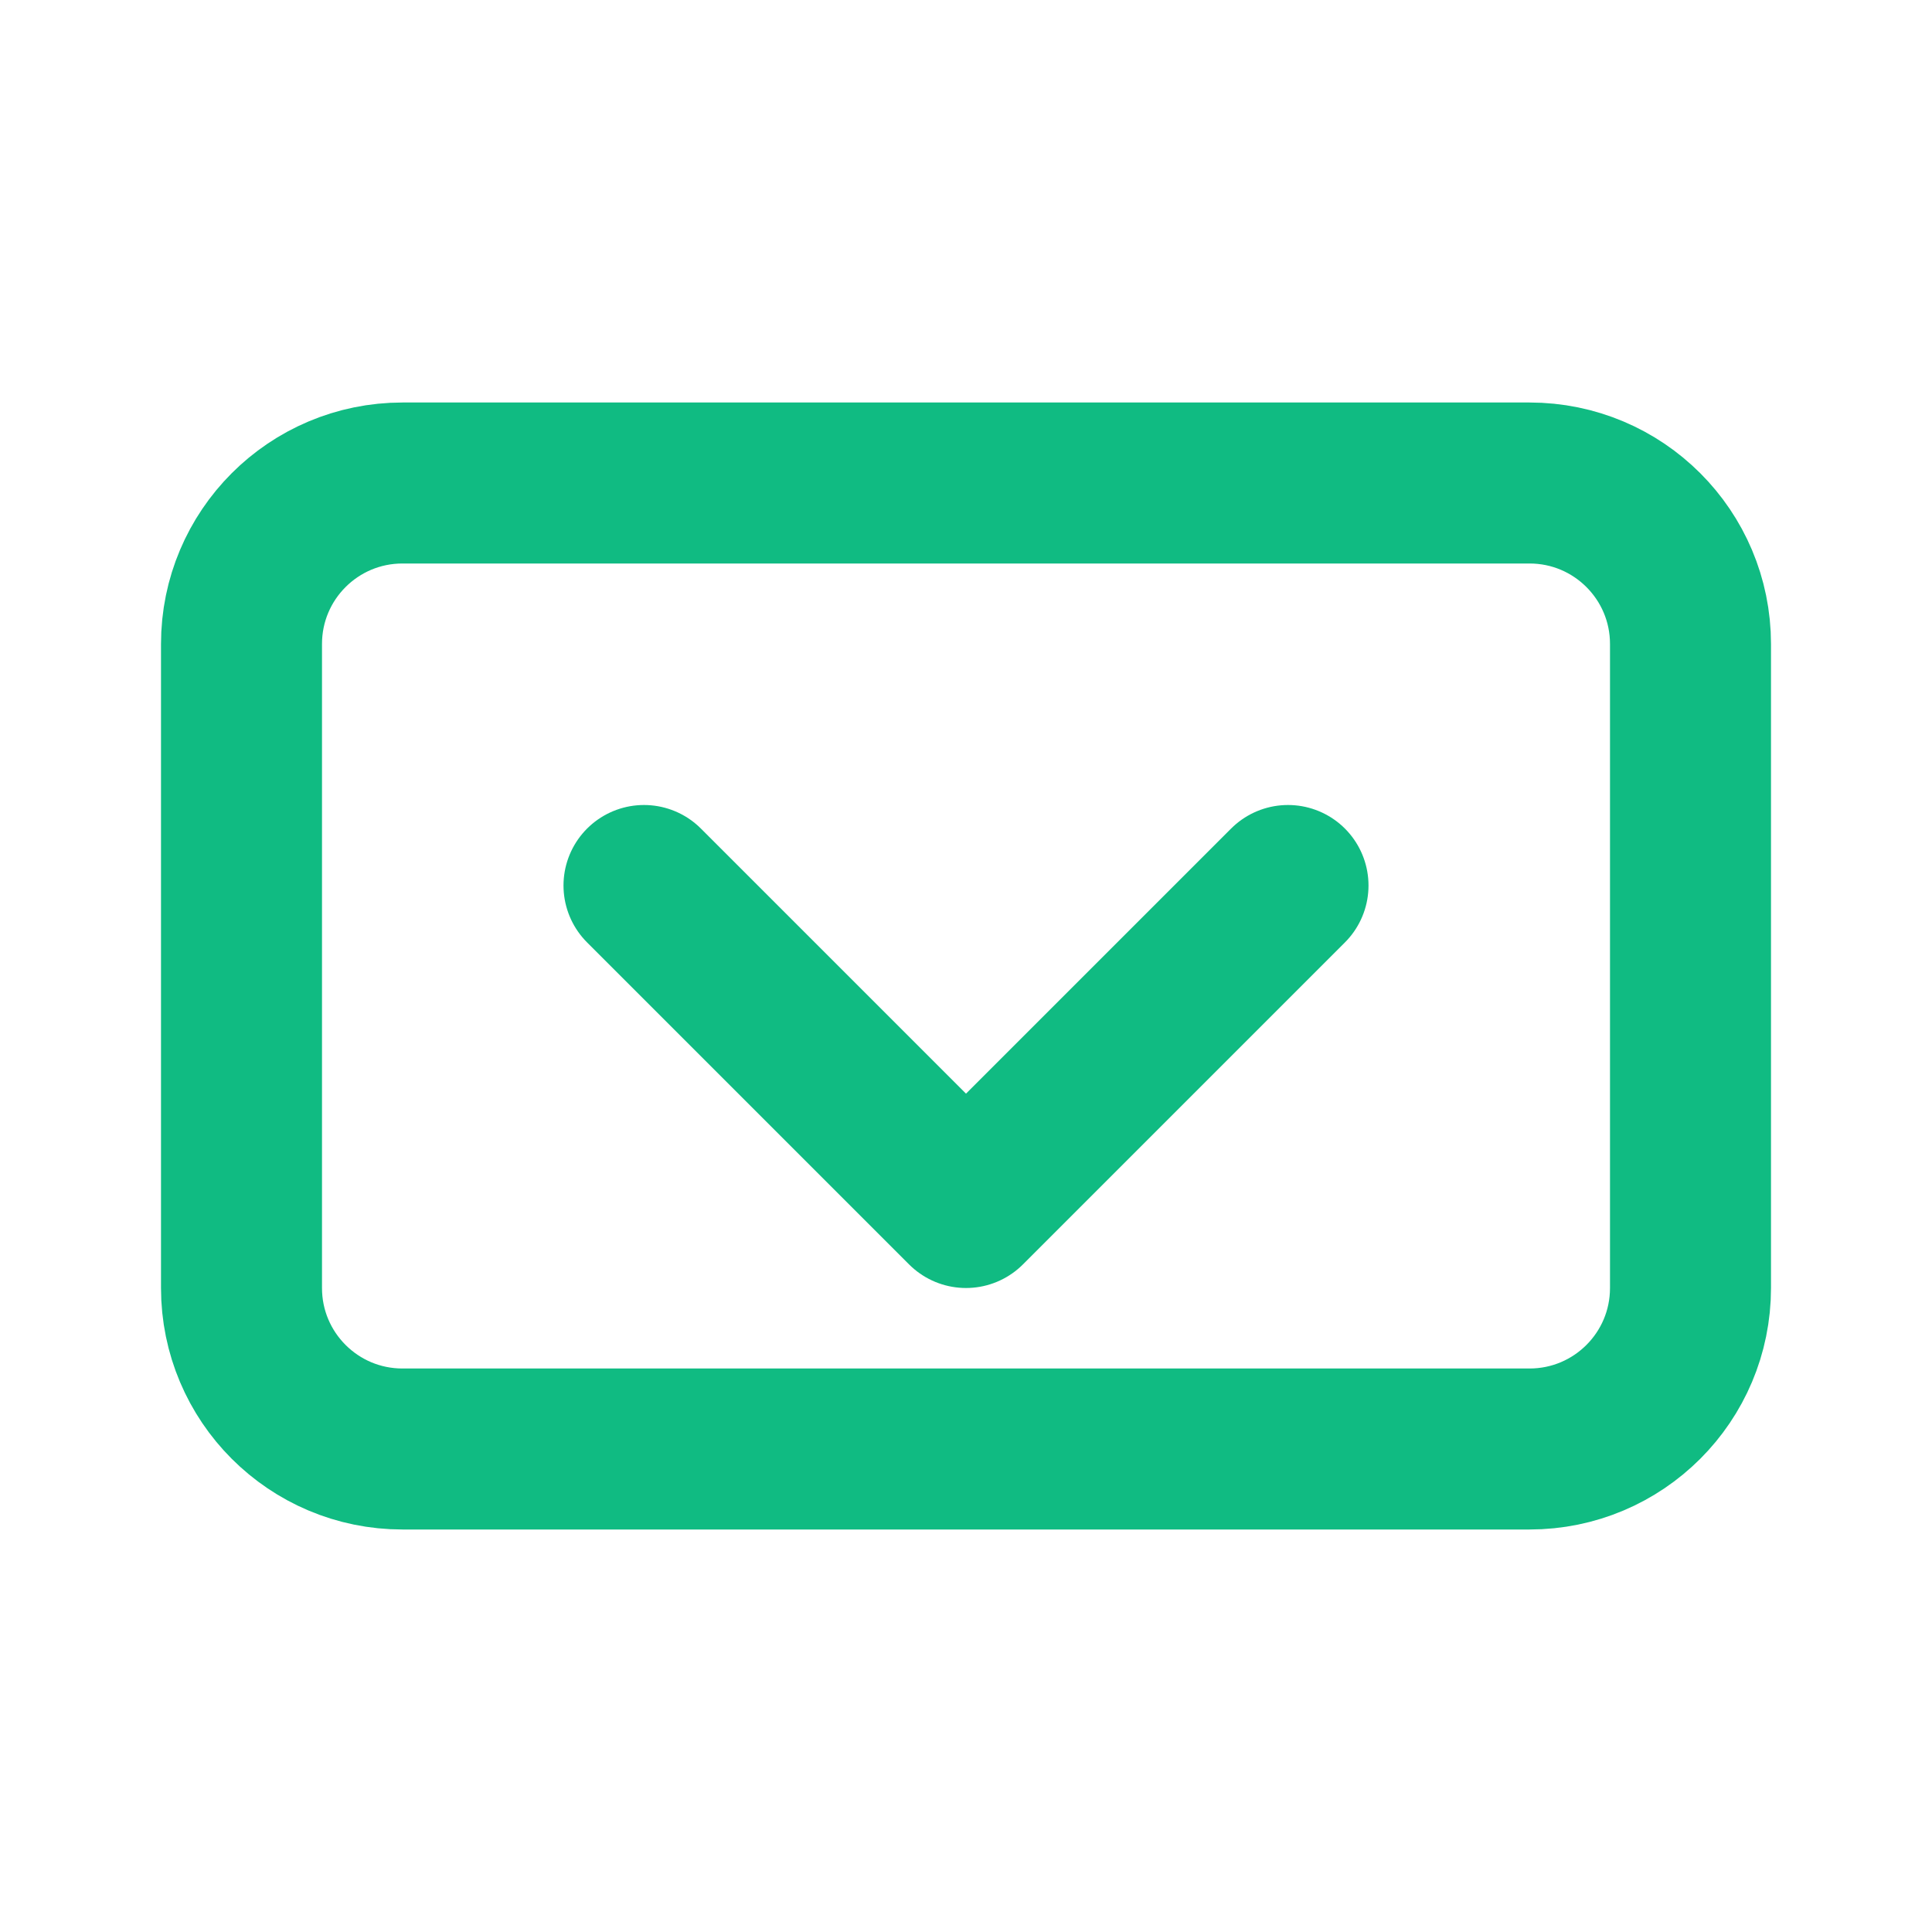 <?xml version="1.0" encoding="UTF-8"?>
<svg width="24" height="24" viewBox="0 0 24 24" fill="none" xmlns="http://www.w3.org/2000/svg">
  <path d="M21 16V8C21 6.895 20.105 6 19 6H5C3.895 6 3 6.895 3 8V16C3 17.105 3.895 18 5 18H19C20.105 18 21 17.105 21 16Z" stroke="#10BB82" stroke-width="2"/>
  <path d="M8 11L12 15L16 11" stroke="#10BB82" stroke-width="2" stroke-linecap="round" stroke-linejoin="round"/>
</svg>